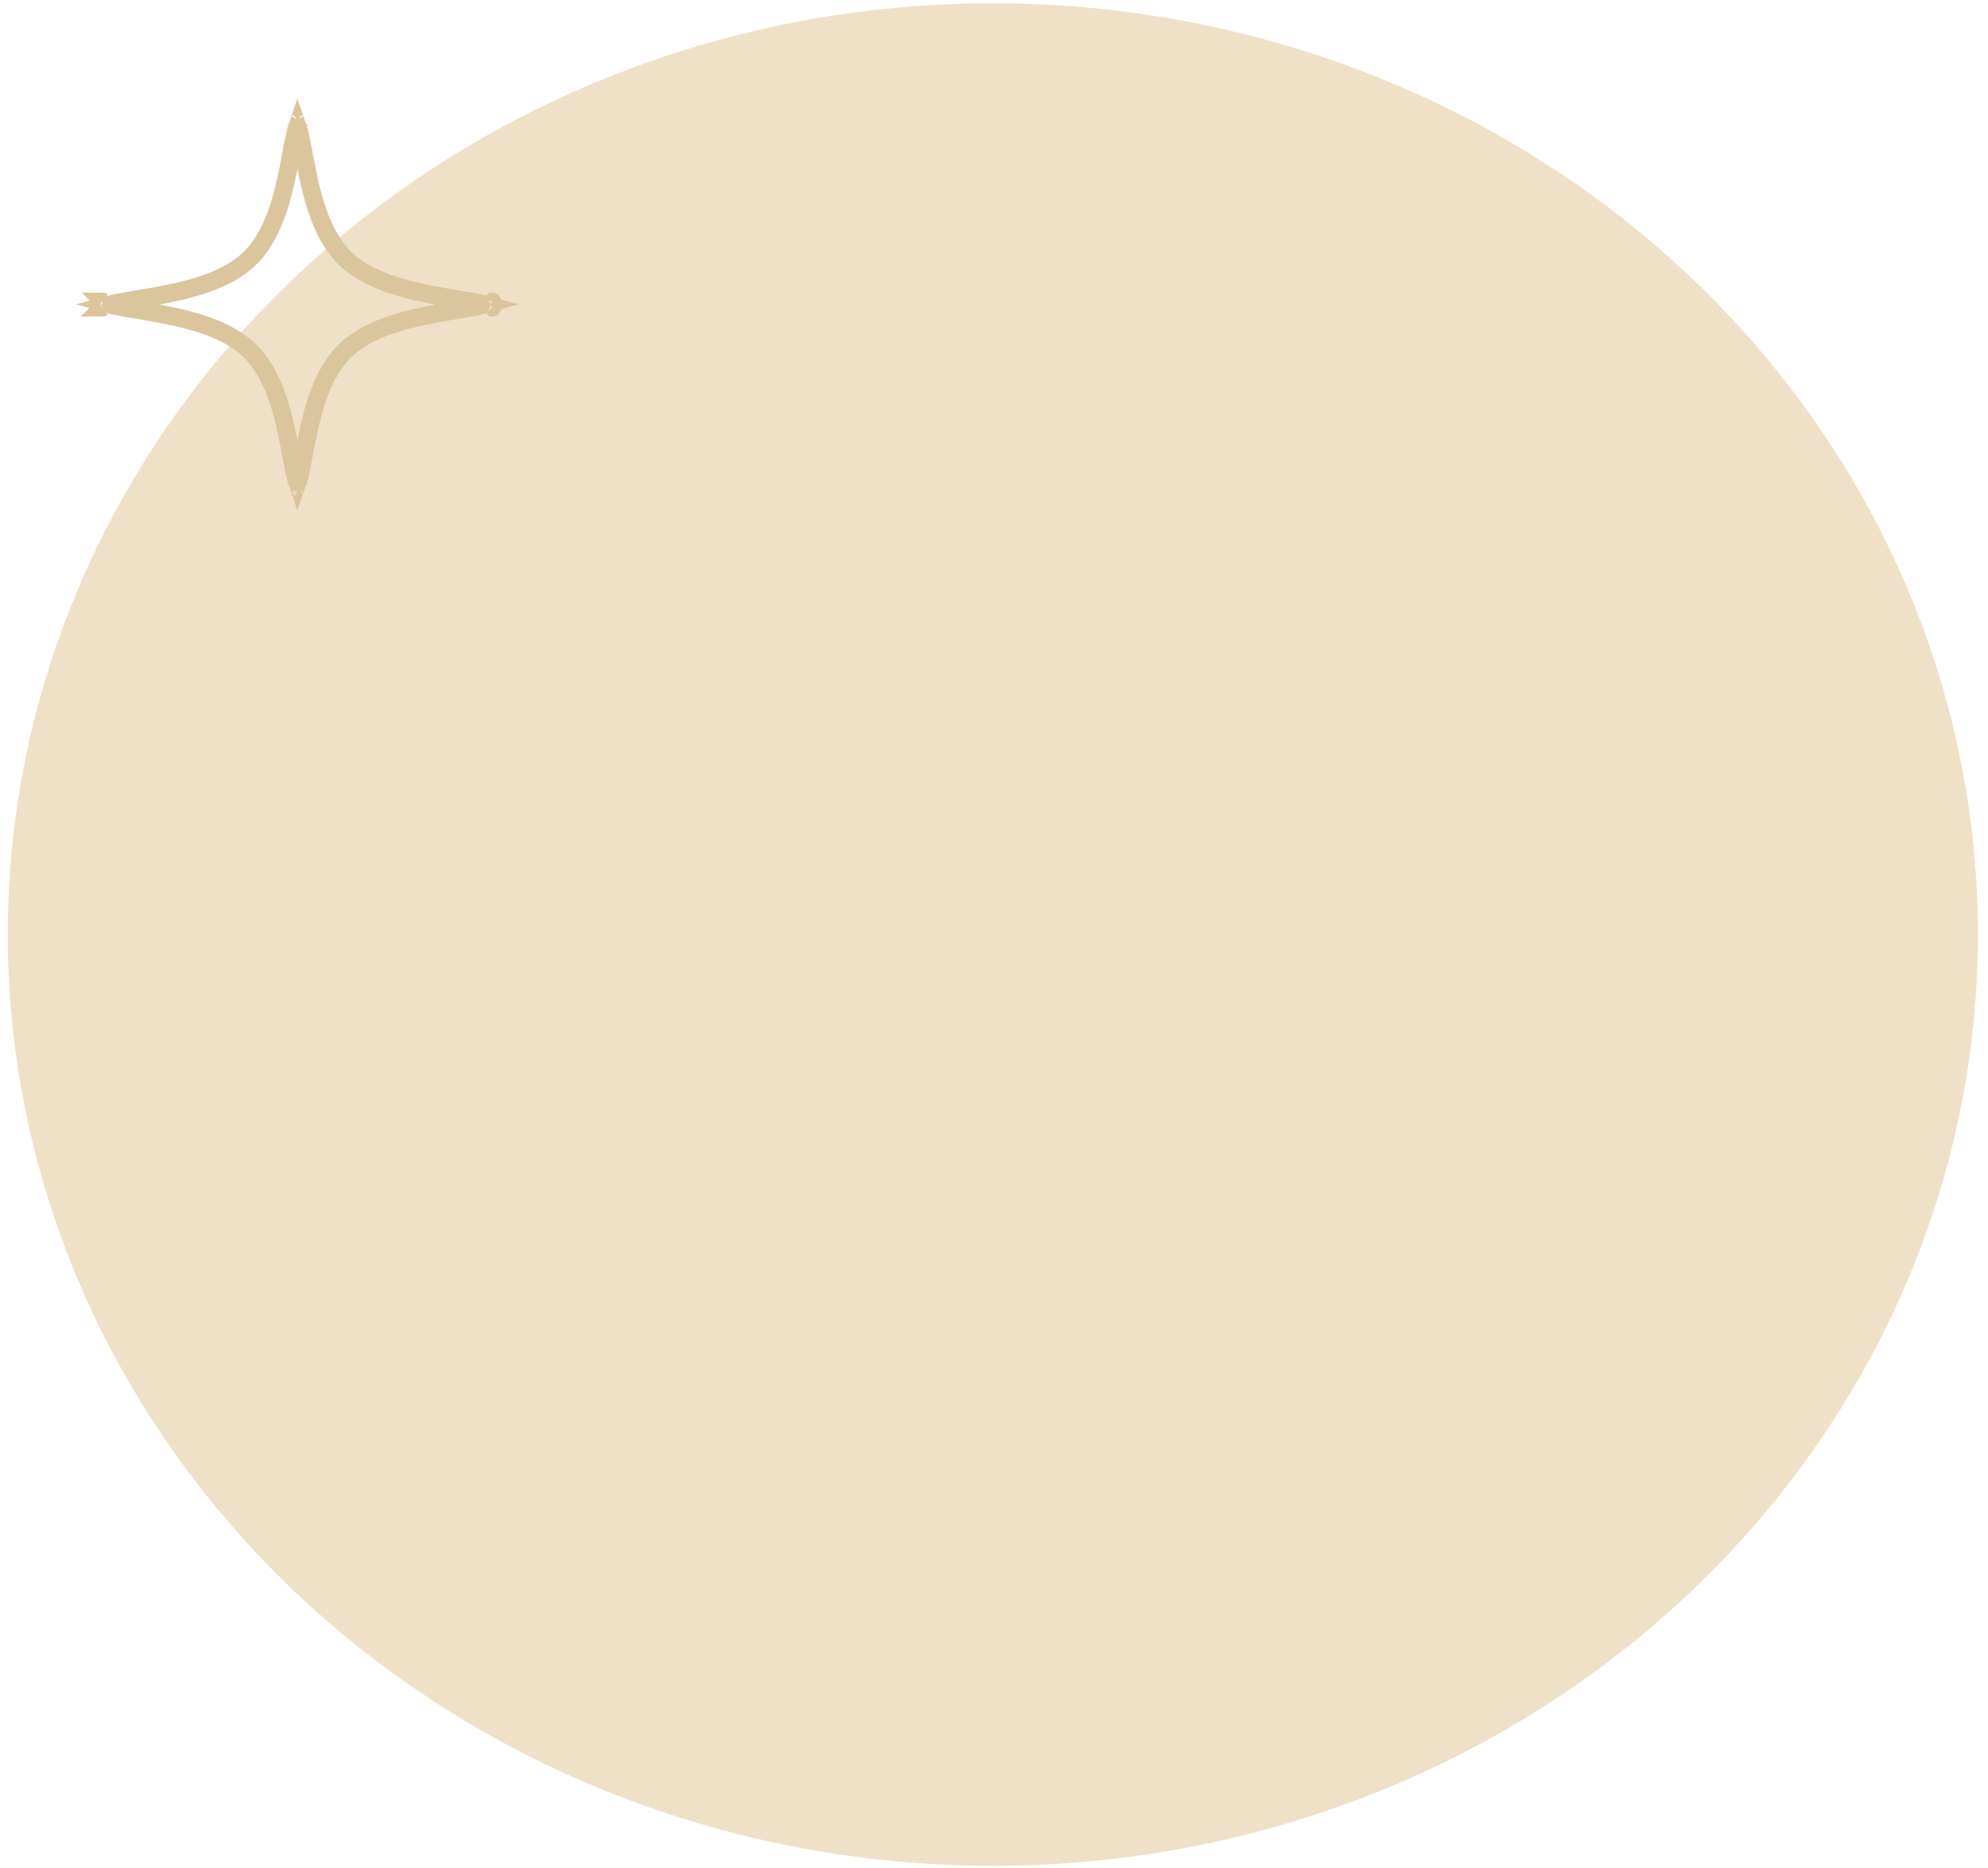 <svg width="166" height="156" viewBox="0 0 166 156" fill="none" xmlns="http://www.w3.org/2000/svg">
<ellipse cx="82.903" cy="78.033" rx="82.258" ry="77.761" fill="#EEE1C8"/>
<path d="M24.639 10.101C24.639 10.101 24.64 10.102 24.643 10.105C24.64 10.103 24.639 10.101 24.639 10.101ZM24.838 10.526C24.879 10.644 24.921 10.785 24.965 10.953C25.104 11.481 25.225 12.131 25.366 12.884C25.438 13.27 25.515 13.682 25.602 14.12C25.853 15.377 26.176 16.78 26.678 18.096C27.179 19.41 27.875 20.685 28.897 21.651C29.917 22.616 31.258 23.269 32.638 23.739C34.022 24.211 35.499 24.515 36.827 24.751C37.285 24.833 37.72 24.906 38.127 24.974C38.927 25.107 39.62 25.223 40.183 25.355C40.293 25.381 40.392 25.406 40.482 25.43C40.392 25.455 40.293 25.48 40.183 25.506C39.62 25.638 38.927 25.754 38.127 25.887C37.72 25.955 37.285 26.028 36.827 26.11C35.499 26.346 34.022 26.65 32.638 27.122C31.258 27.592 29.917 28.245 28.897 29.209C27.875 30.176 27.179 31.451 26.678 32.765C26.176 34.081 25.853 35.484 25.602 36.741C25.515 37.179 25.438 37.591 25.366 37.977C25.225 38.73 25.104 39.38 24.965 39.908C24.921 40.076 24.879 40.217 24.838 40.335C24.798 40.217 24.755 40.076 24.711 39.908C24.573 39.38 24.451 38.73 24.311 37.977C24.239 37.591 24.162 37.179 24.074 36.741C23.824 35.484 23.501 34.081 22.999 32.765C22.498 31.451 21.802 30.176 20.779 29.209C19.759 28.245 18.419 27.592 17.039 27.122C15.654 26.65 14.178 26.346 12.85 26.11C12.391 26.028 11.957 25.955 11.55 25.887C10.75 25.754 10.056 25.638 9.493 25.506C9.384 25.48 9.284 25.455 9.194 25.43C9.284 25.406 9.384 25.381 9.493 25.355C10.056 25.223 10.75 25.107 11.55 24.974C11.957 24.906 12.391 24.833 12.85 24.751C14.178 24.515 15.654 24.211 17.039 23.739C18.419 23.269 19.759 22.616 20.779 21.651C21.802 20.685 22.498 19.41 22.999 18.096C23.501 16.78 23.824 15.377 24.074 14.12C24.162 13.682 24.239 13.27 24.311 12.884C24.451 12.131 24.573 11.481 24.711 10.953C24.755 10.785 24.798 10.644 24.838 10.526ZM8.557 25.181C8.558 25.181 8.561 25.183 8.567 25.189C8.56 25.184 8.557 25.181 8.557 25.181ZM8.567 25.672C8.561 25.677 8.558 25.68 8.557 25.68C8.557 25.68 8.56 25.677 8.567 25.672ZM24.639 40.76C24.639 40.76 24.64 40.758 24.642 40.756C24.64 40.759 24.639 40.76 24.639 40.76ZM25.034 40.756C25.037 40.758 25.038 40.76 25.038 40.76C25.038 40.76 25.037 40.759 25.034 40.756ZM41.119 25.68C41.119 25.68 41.115 25.677 41.11 25.672C41.117 25.677 41.12 25.68 41.119 25.68ZM41.11 25.189C41.115 25.183 41.119 25.181 41.119 25.181C41.12 25.181 41.117 25.184 41.11 25.189ZM25.034 10.105C25.037 10.102 25.038 10.101 25.038 10.101C25.038 10.101 25.037 10.103 25.034 10.105Z" stroke="#DBC59C" stroke-width="1.5" stroke-linecap="round"/>
</svg>

